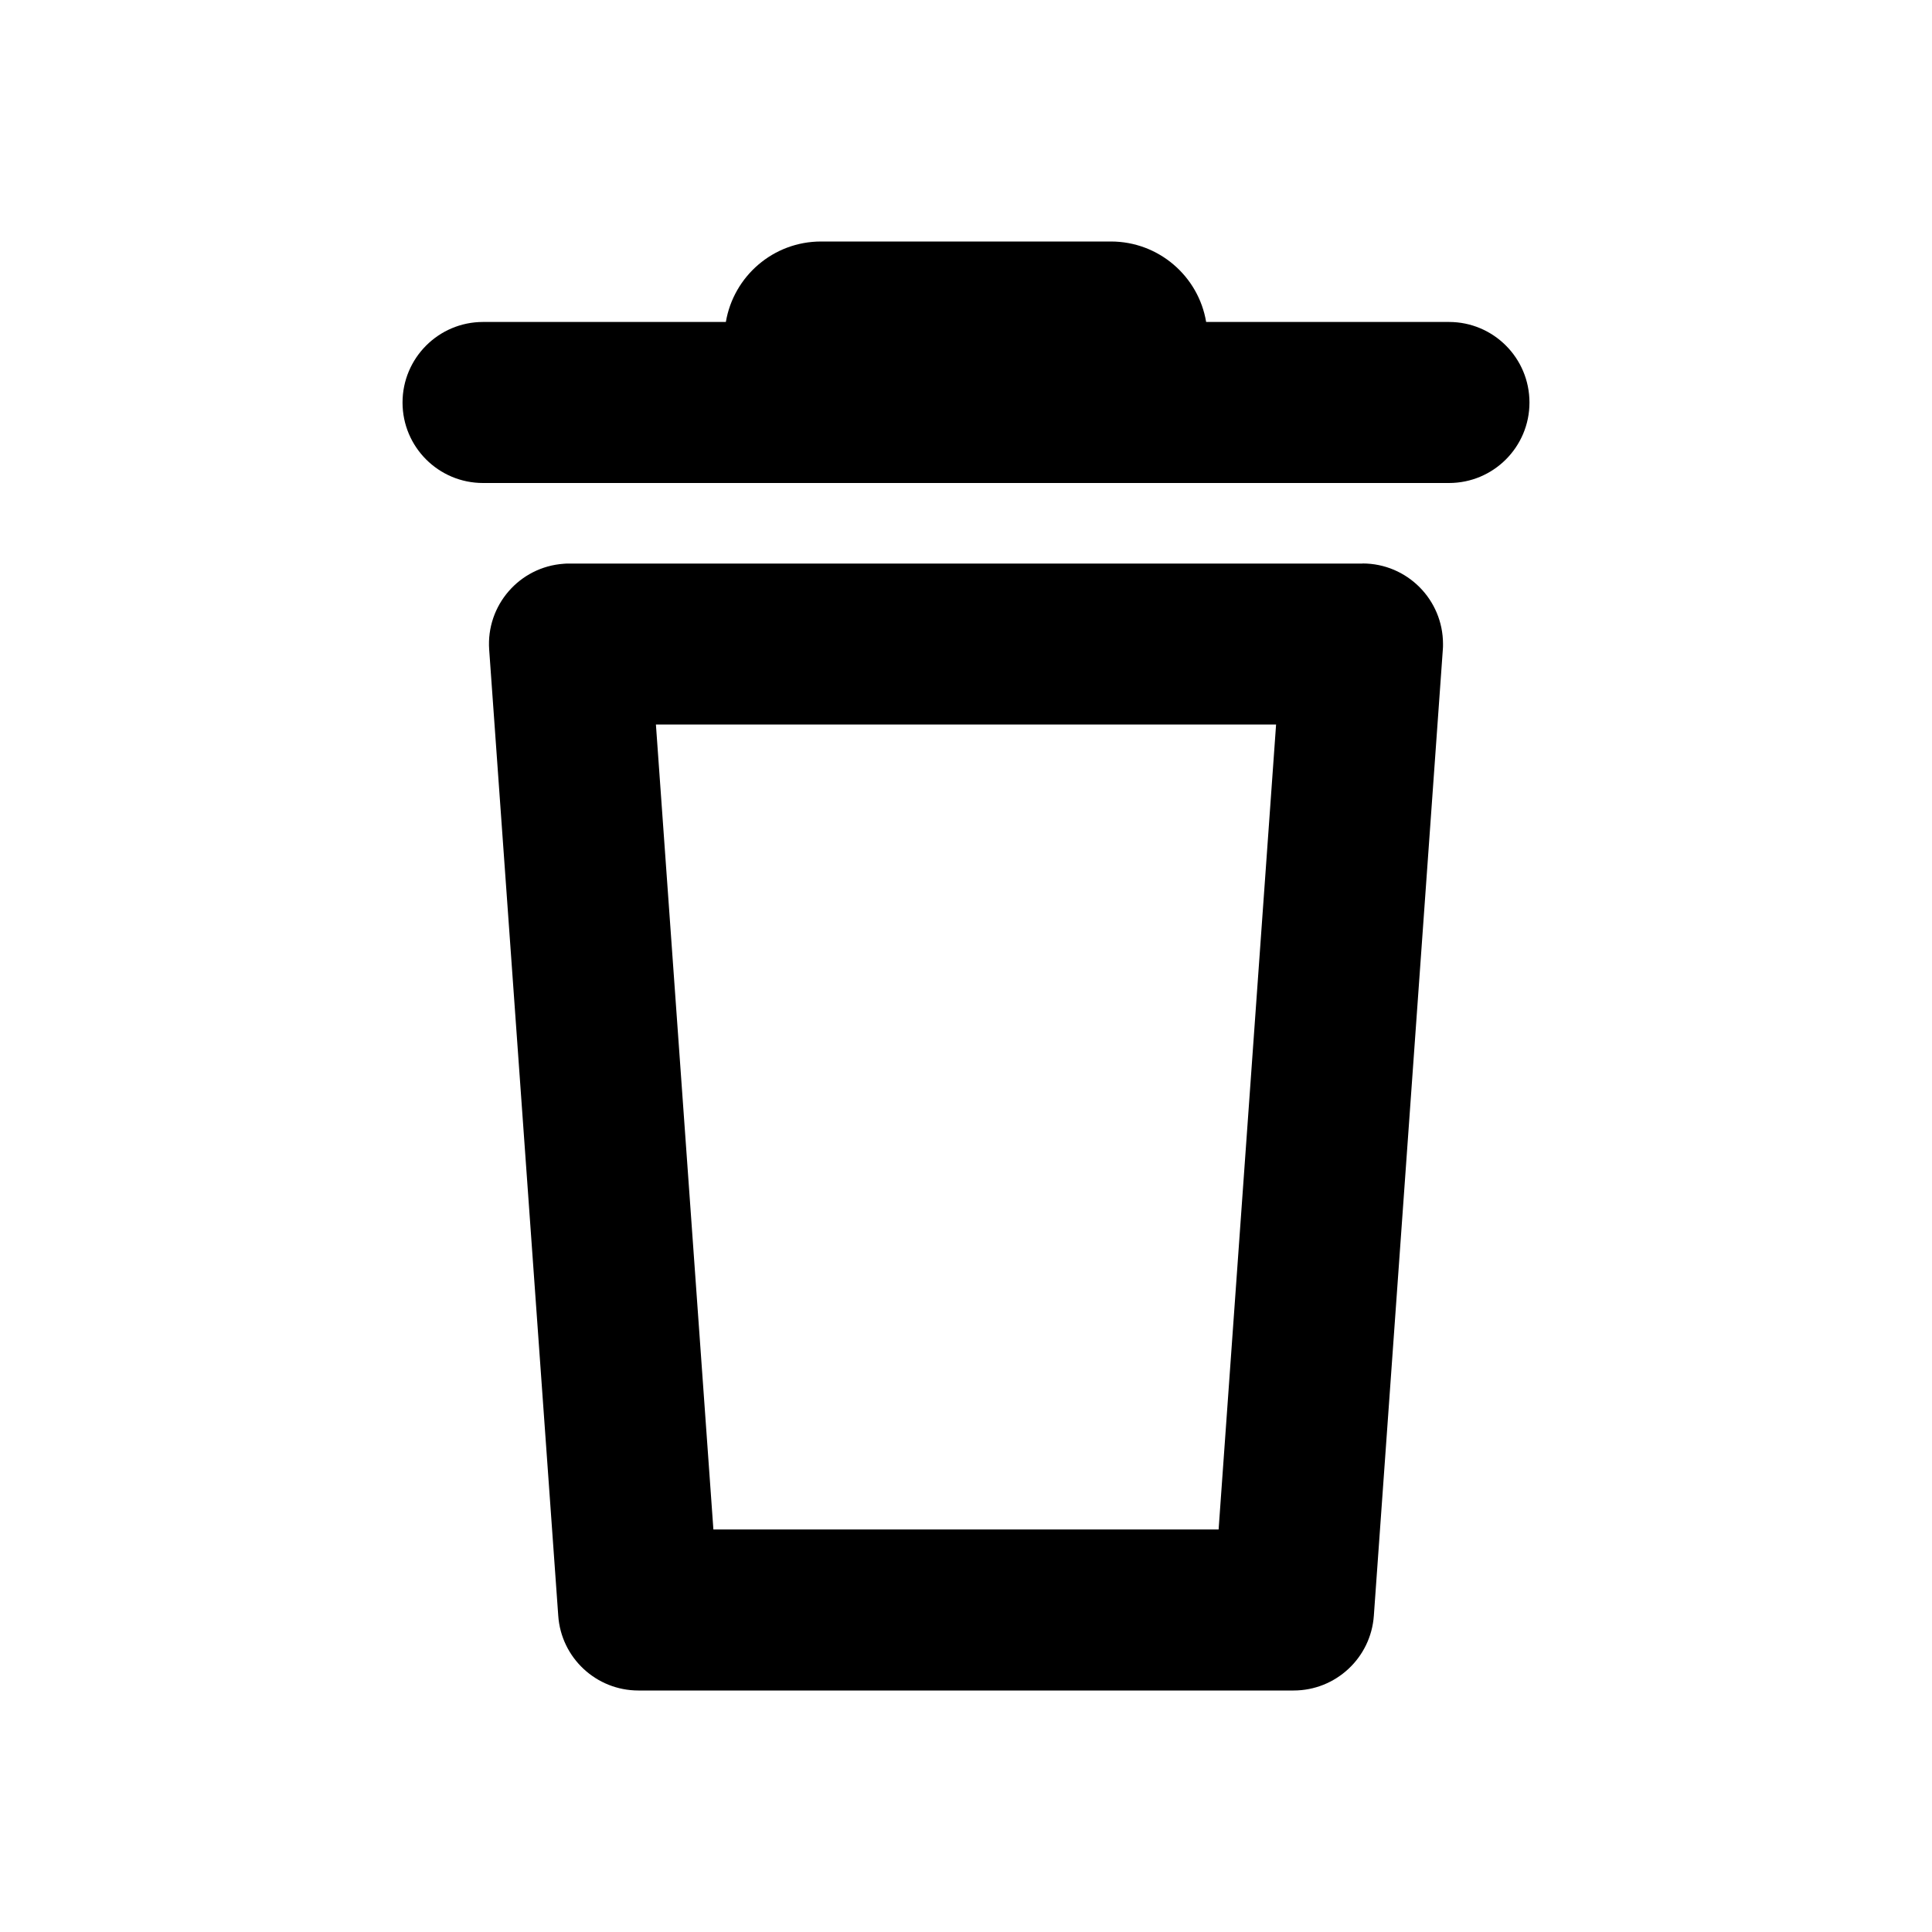 <svg xmlns="http://www.w3.org/2000/svg" width="20" height="20" viewBox="0 0 20 20">
    <g fill="none" fill-rule="evenodd">
        <g>
            <g>
                <g>
                    <g>
                        <path d="M0 0L20 0 20 20 0 20z" transform="translate(-573 -2547) translate(166 2481) translate(247 66) translate(160)"/>
                        <path fill="currentColor" fill-rule="nonzero" d="M14.105 5.833c.46 0 .833.373.833.834 0 .02 0 .04-.002.059l-.714 10c-.031.436-.394.774-.831.774H6.609c-.437 0-.8-.338-.83-.774l-.715-10c-.033-.459.313-.858.772-.89l.03-.002h8.239zM13.21 7.5H6.79l.595 8.333h5.23L13.21 7.5zm-1.71-5c.495 0 .907.36.986.833H15c.46 0 .833.373.833.834 0 .46-.373.833-.833.833H5c-.46 0-.833-.373-.833-.833 0-.46.373-.834.833-.834h2.514c.08-.473.49-.833.986-.833h3z" transform="translate(-573 -2547) translate(166 2481) translate(247 66) translate(160)"/>
                    </g>
                </g>
            </g>
        </g>
    </g>
</svg>
